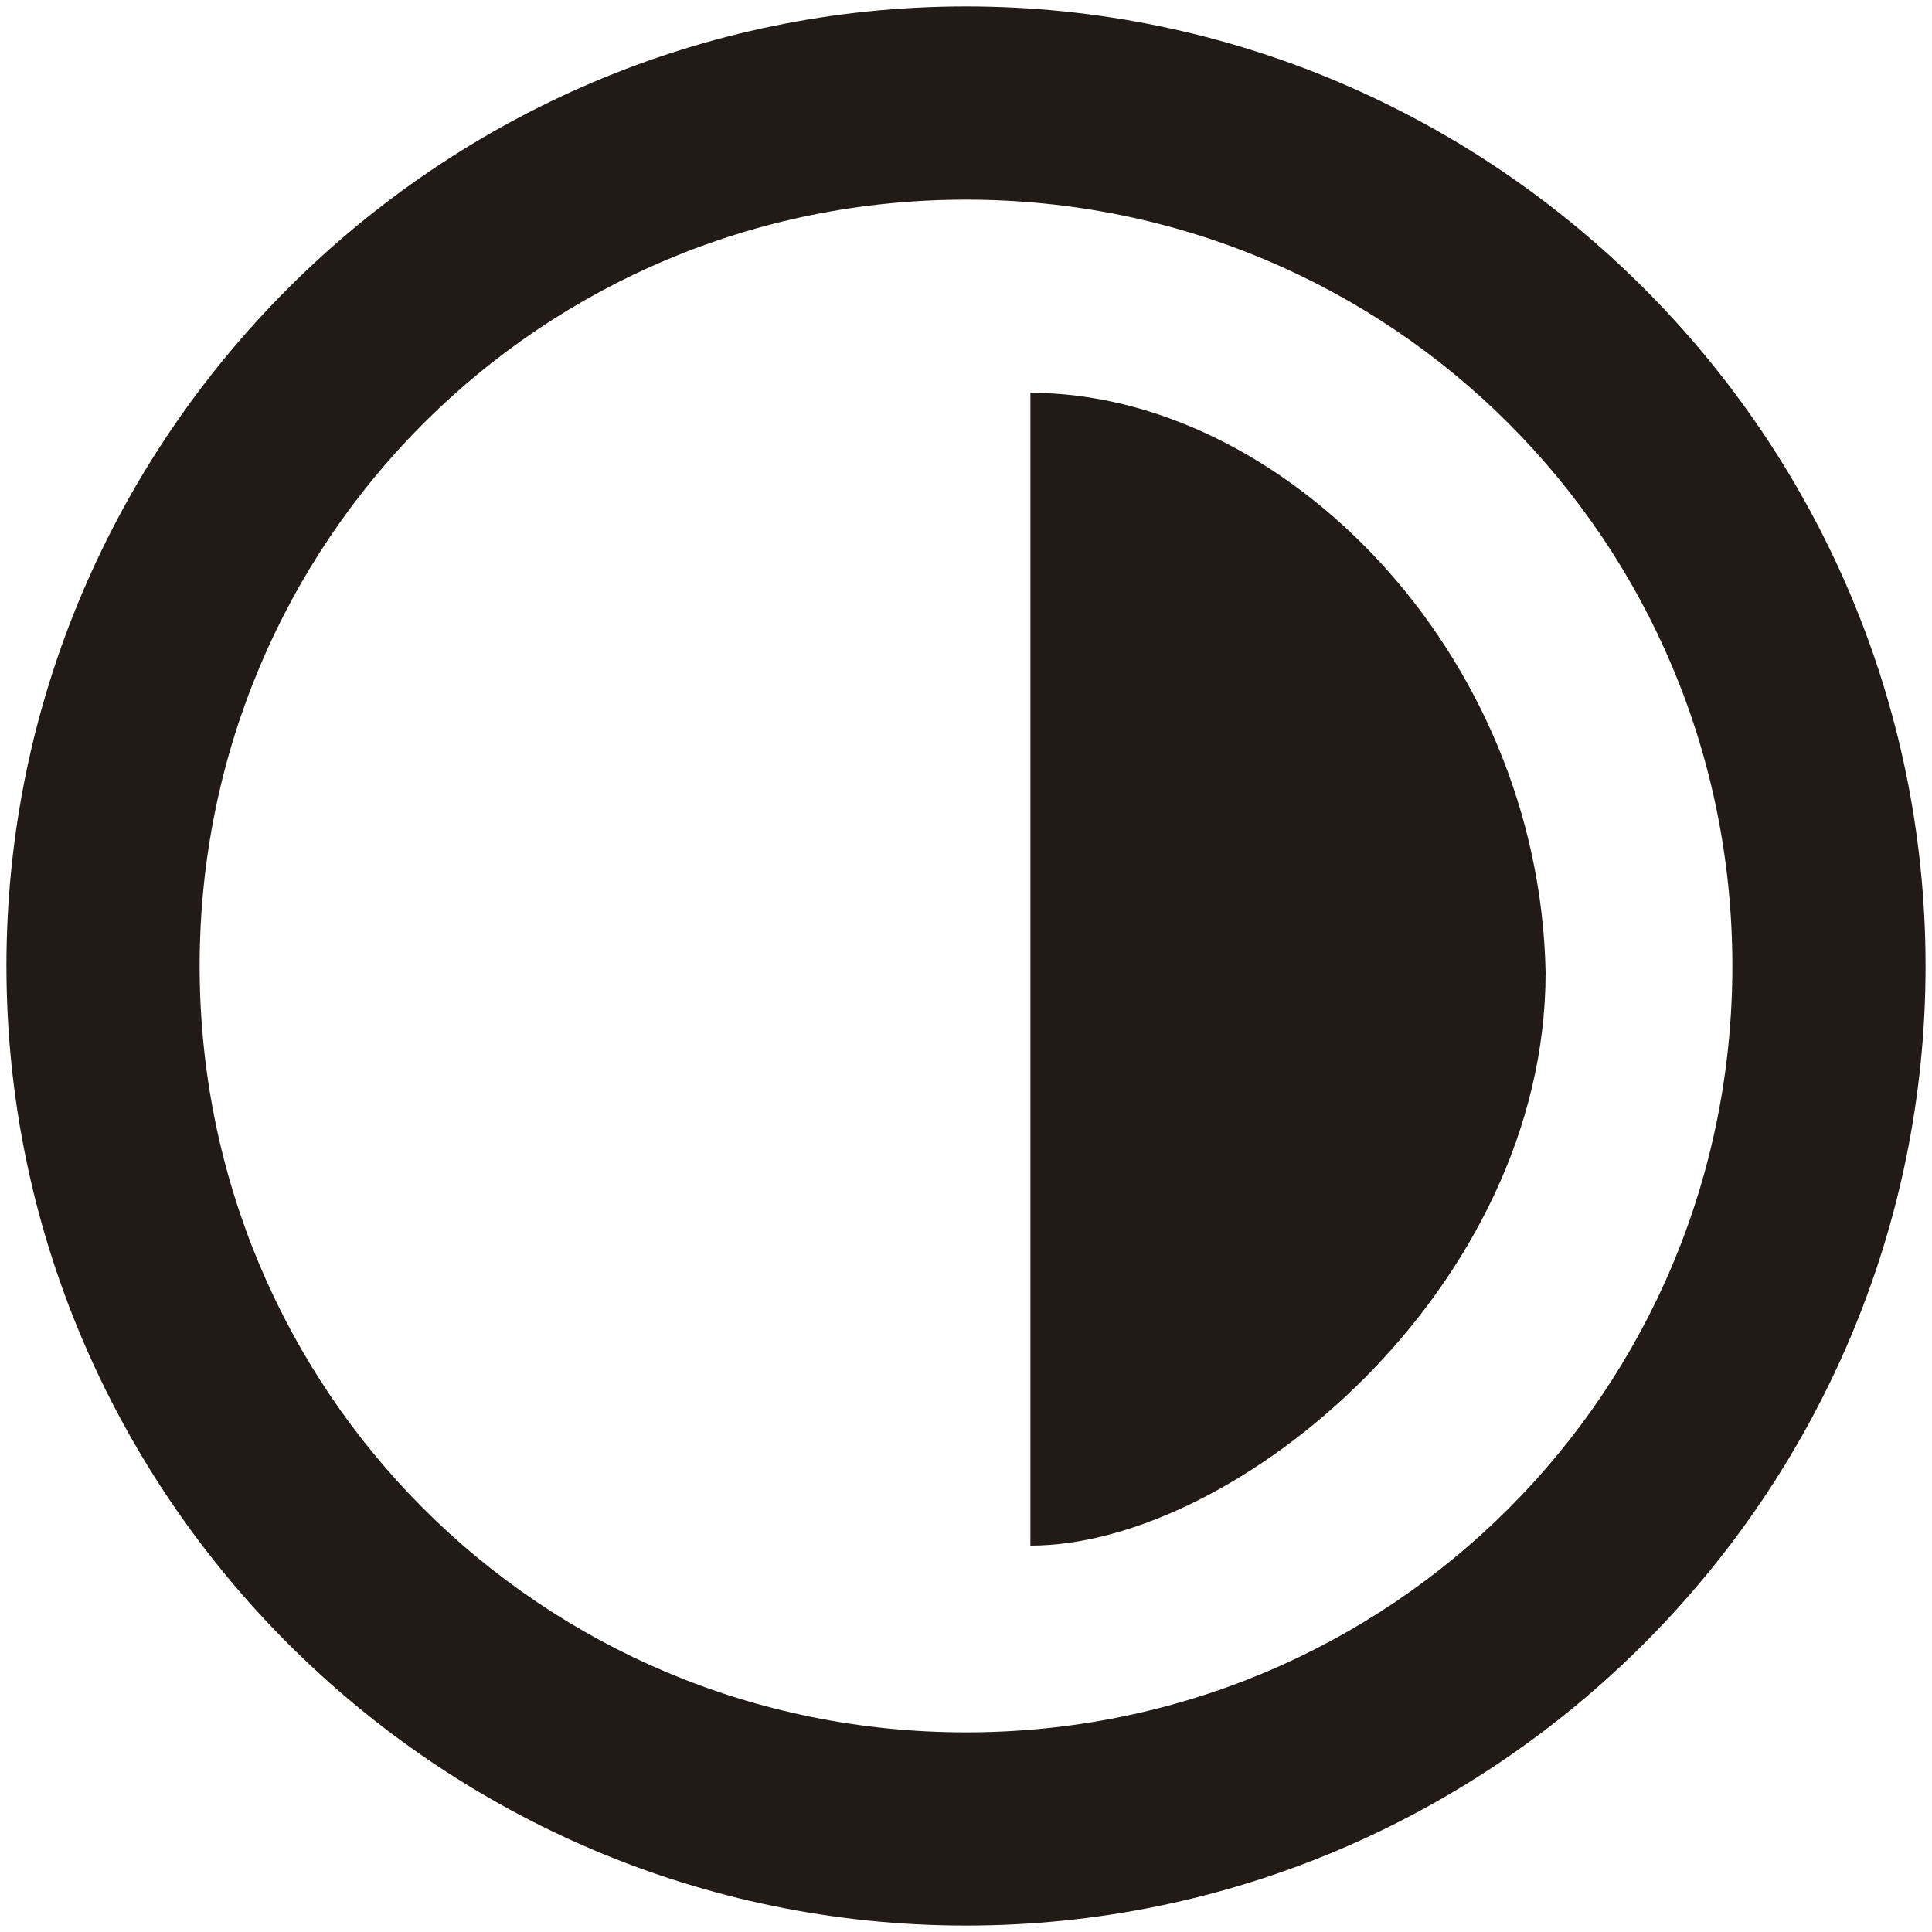 <?xml version="1.0" ?><!DOCTYPE svg  PUBLIC '-//W3C//DTD SVG 1.1//EN'  'http://www.w3.org/Graphics/SVG/1.1/DTD/svg11.dtd'><svg enable-background="new 0 0 30 30" height="30px" id="square_icons" version="1.1" viewBox="0 0 30 30" width="30px" xml:space="preserve" xmlns="http://www.w3.org/2000/svg" xmlns:xlink="http://www.w3.org/1999/xlink"><path clip-rule="evenodd" d="M15,0.1C6.8,0.1,0.1,6.8,0.1,15c0,8.2,6.7,14.9,14.9,14.9  S29.9,23.2,29.9,15C29.9,6.8,23.2,0.1,15,0.1z M15,26.9C8.4,26.9,3.1,21.6,3.1,15C3.1,8.4,8.4,3.1,15,3.1c6.6,0,11.9,5.3,11.9,11.9  C26.9,21.6,21.6,26.9,15,26.9z M16,6.1c0,9.5,0,8.6,0,17.9c3.2,0,8-4,8-8.9C23.9,10.1,19.9,6.1,16,6.1z" fill="#211A16" fill-rule="evenodd"/></svg>